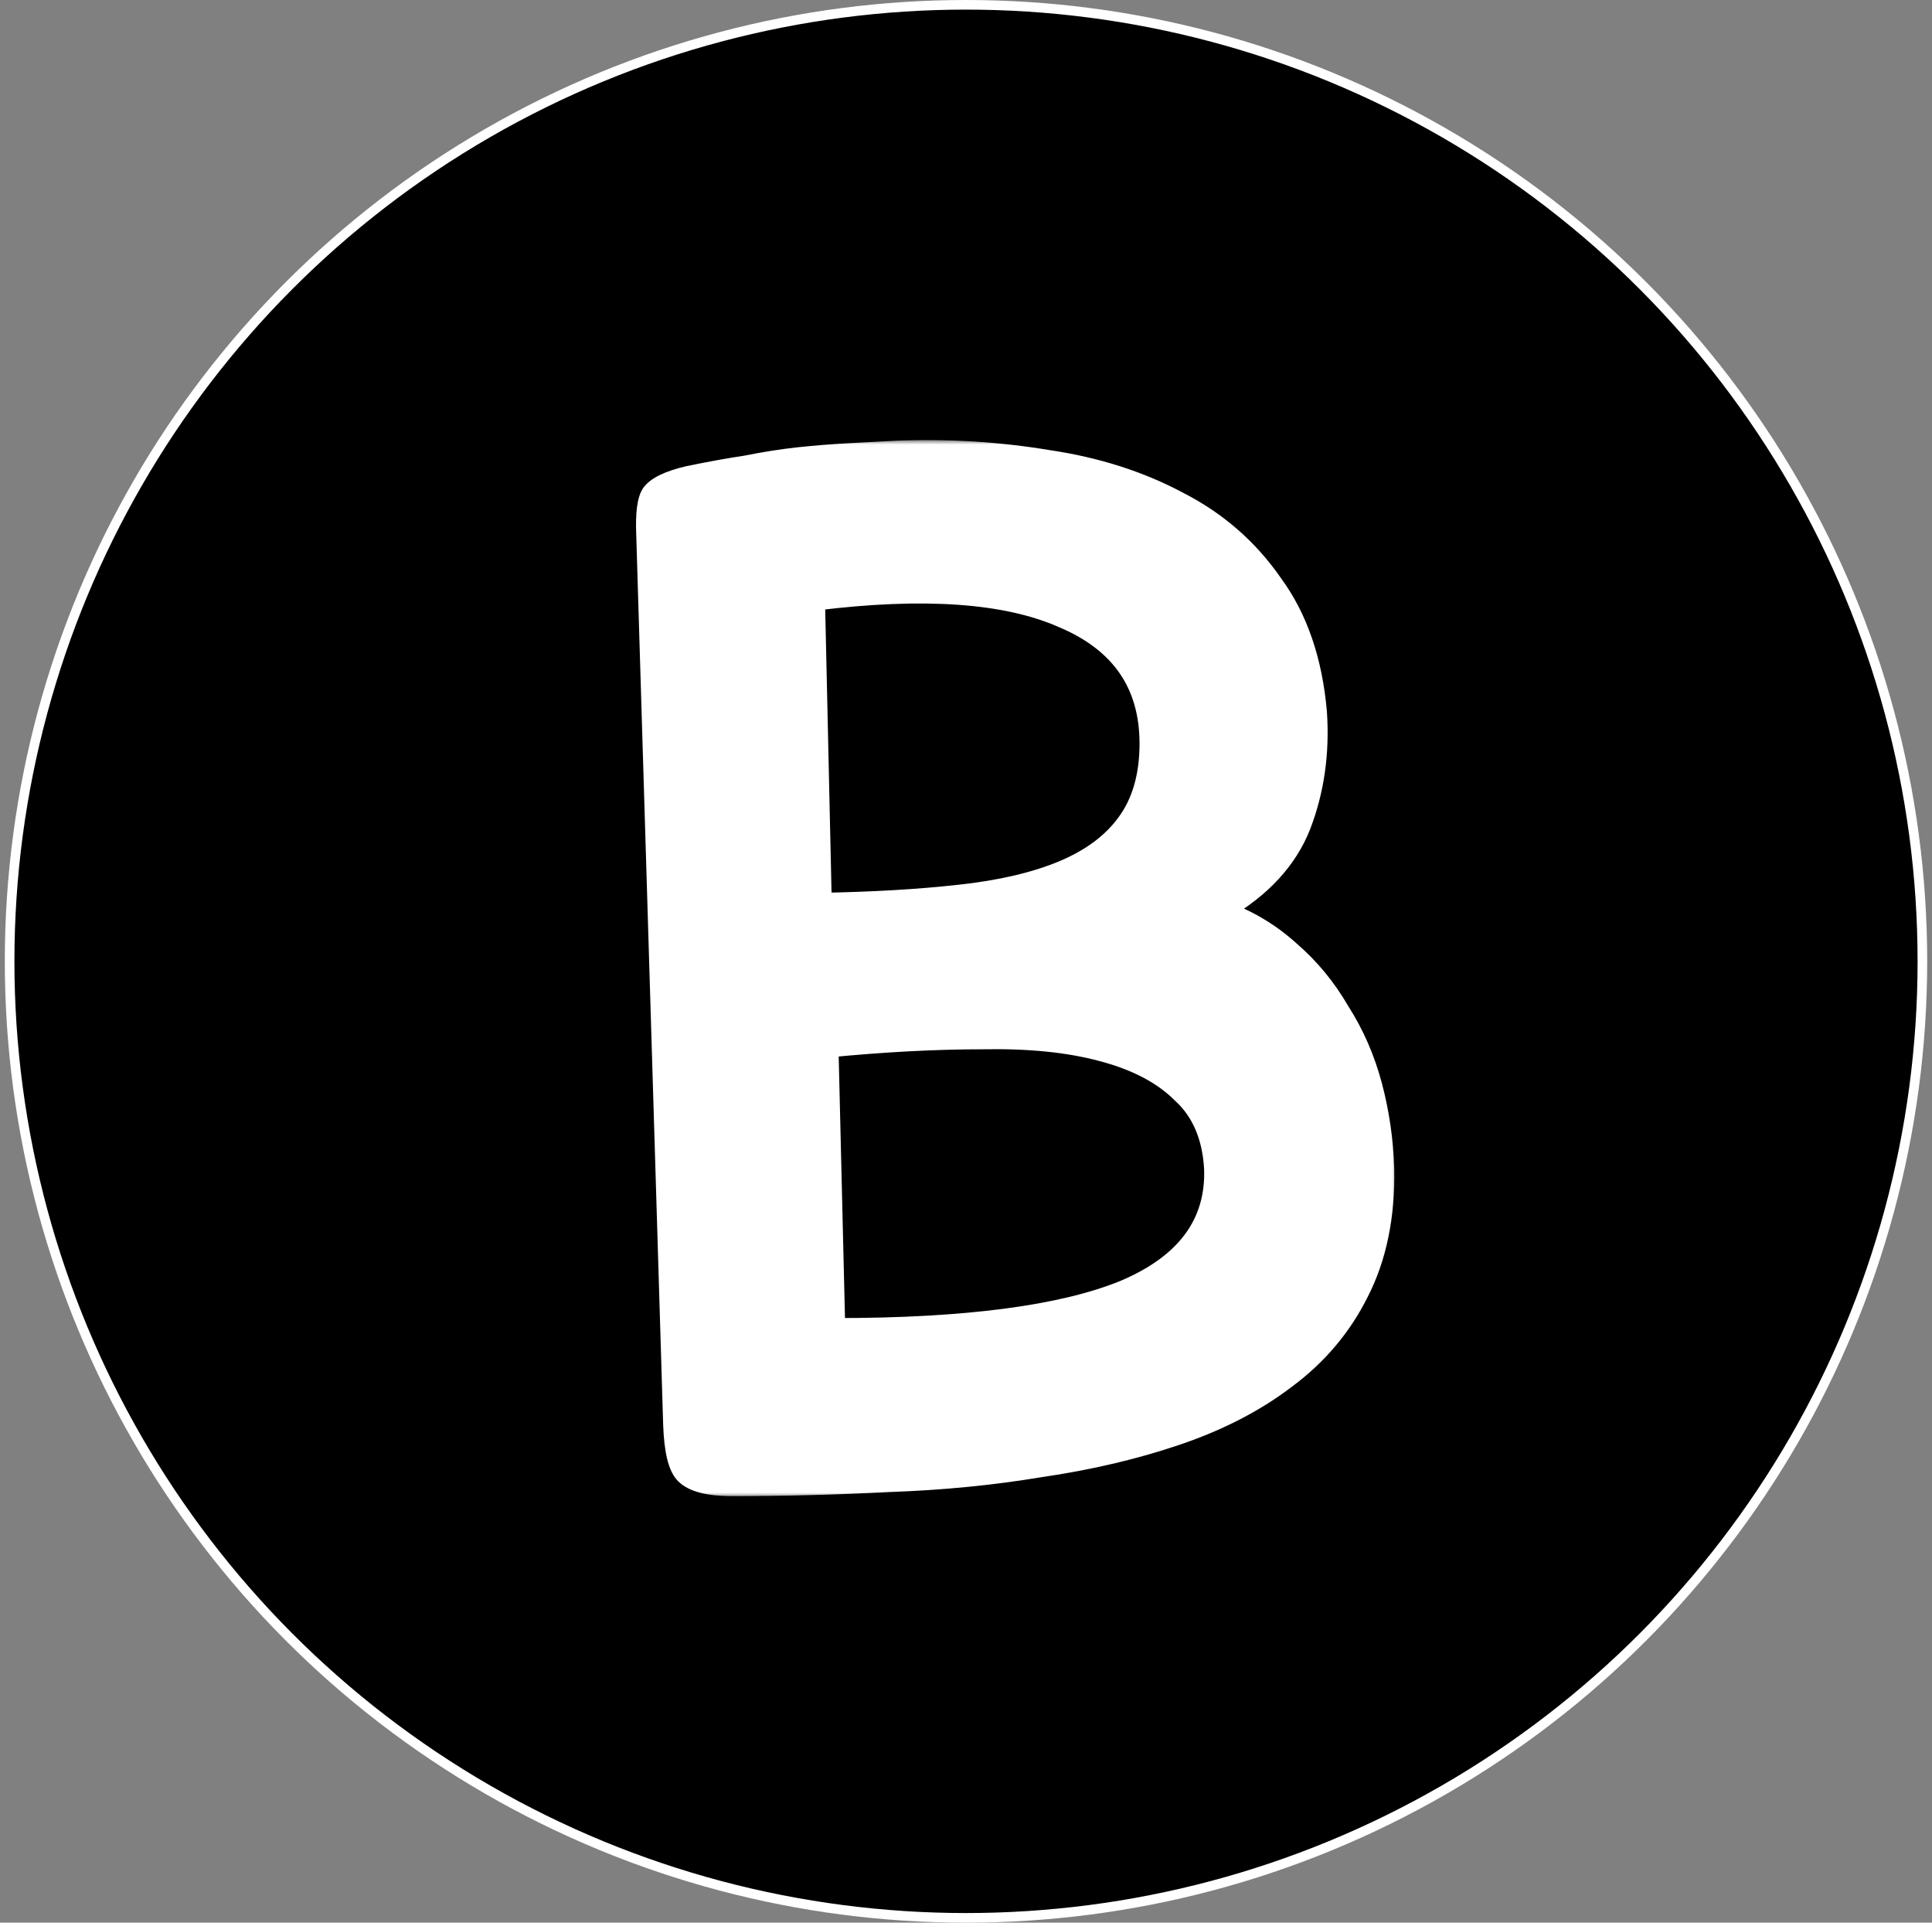 <svg width="201" height="200" viewBox="0 0 201 200" fill="none" xmlns="http://www.w3.org/2000/svg">
<rect x="0" y="0" width="201" height="200" fill="#808080" stroke="none"/>
<circle cx="100.5" cy="100" r="99.5" fill="black" stroke="white"/>
<mask id="path-2-outside-1_87_61" maskUnits="userSpaceOnUse" x="65.333" y="45.75" width="80" height="110" fill="black">
<rect fill="white" x="65.333" y="45.75" width="80" height="110"/>
<path d="M67.193 55.65C67.1 53.41 67.287 51.963 67.753 51.31C68.313 50.563 69.573 49.957 71.533 49.49C73.773 49.023 75.827 48.65 77.693 48.37C79.56 47.997 81.333 47.717 83.013 47.53C84.787 47.343 86.513 47.203 88.193 47.11C89.873 47.017 91.647 46.923 93.513 46.83C98.833 46.643 104.013 46.97 109.053 47.81C114.093 48.557 118.62 50.003 122.633 52.15C126.647 54.203 129.913 57.05 132.433 60.69C135.047 64.237 136.587 68.717 137.053 74.13C137.333 78.33 136.773 82.25 135.373 85.89C133.973 89.437 131.267 92.377 127.253 94.71C129.867 95.643 132.2 97.043 134.253 98.91C136.307 100.683 138.033 102.783 139.433 105.21C140.927 107.543 142.047 110.11 142.793 112.91C143.54 115.71 143.96 118.603 144.053 121.59C144.147 126.537 143.26 130.83 141.393 134.47C139.62 138.017 137.1 141.003 133.833 143.43C130.66 145.857 126.88 147.817 122.493 149.31C118.107 150.803 113.347 151.923 108.213 152.67C103.173 153.51 97.9 154.023 92.393 154.21C86.98 154.49 81.567 154.63 76.153 154.63C73.727 154.63 72.093 154.21 71.253 153.37C70.507 152.623 70.087 150.897 69.993 148.19L67.193 55.65ZM86.933 138.11C100.467 138.11 110.453 136.803 116.893 134.19C123.333 131.483 126.46 127.283 126.273 121.59C126.087 118.23 124.967 115.617 122.913 113.75C120.953 111.79 118.2 110.343 114.653 109.41C111.2 108.477 107.047 108.057 102.193 108.15C97.34 108.15 92.02 108.43 86.233 108.99L86.933 138.11ZM85.533 93.87C90.853 93.777 95.613 93.497 99.813 93.03C104.107 92.563 107.7 91.723 110.593 90.51C113.487 89.297 115.68 87.663 117.173 85.61C118.76 83.463 119.553 80.71 119.553 77.35C119.553 71.19 116.567 66.85 110.593 64.33C104.713 61.717 96.127 61.11 84.833 62.51L85.533 93.87Z"/>
</mask>
<path d="M67.193 55.65C67.1 53.41 67.287 51.963 67.753 51.31C68.313 50.563 69.573 49.957 71.533 49.49C73.773 49.023 75.827 48.65 77.693 48.37C79.56 47.997 81.333 47.717 83.013 47.53C84.787 47.343 86.513 47.203 88.193 47.11C89.873 47.017 91.647 46.923 93.513 46.83C98.833 46.643 104.013 46.97 109.053 47.81C114.093 48.557 118.62 50.003 122.633 52.15C126.647 54.203 129.913 57.05 132.433 60.69C135.047 64.237 136.587 68.717 137.053 74.13C137.333 78.33 136.773 82.25 135.373 85.89C133.973 89.437 131.267 92.377 127.253 94.71C129.867 95.643 132.2 97.043 134.253 98.91C136.307 100.683 138.033 102.783 139.433 105.21C140.927 107.543 142.047 110.11 142.793 112.91C143.54 115.71 143.96 118.603 144.053 121.59C144.147 126.537 143.26 130.83 141.393 134.47C139.62 138.017 137.1 141.003 133.833 143.43C130.66 145.857 126.88 147.817 122.493 149.31C118.107 150.803 113.347 151.923 108.213 152.67C103.173 153.51 97.9 154.023 92.393 154.21C86.98 154.49 81.567 154.63 76.153 154.63C73.727 154.63 72.093 154.21 71.253 153.37C70.507 152.623 70.087 150.897 69.993 148.19L67.193 55.65ZM86.933 138.11C100.467 138.11 110.453 136.803 116.893 134.19C123.333 131.483 126.46 127.283 126.273 121.59C126.087 118.23 124.967 115.617 122.913 113.75C120.953 111.79 118.2 110.343 114.653 109.41C111.2 108.477 107.047 108.057 102.193 108.15C97.34 108.15 92.02 108.43 86.233 108.99L86.933 138.11ZM85.533 93.87C90.853 93.777 95.613 93.497 99.813 93.03C104.107 92.563 107.7 91.723 110.593 90.51C113.487 89.297 115.68 87.663 117.173 85.61C118.76 83.463 119.553 80.71 119.553 77.35C119.553 71.19 116.567 66.85 110.593 64.33C104.713 61.717 96.127 61.11 84.833 62.51L85.533 93.87Z" fill="white"/>
<path d="M67.193 55.65L68.193 55.62L68.192 55.608L67.193 55.65ZM67.753 51.31L66.953 50.71L66.946 50.719L66.94 50.729L67.753 51.31ZM71.533 49.49L71.329 48.511L71.316 48.514L71.302 48.517L71.533 49.49ZM77.693 48.37L77.842 49.359L77.866 49.355L77.889 49.351L77.693 48.37ZM83.013 47.53L82.909 46.535L82.903 46.536L83.013 47.53ZM88.193 47.11L88.249 48.108L88.249 48.108L88.193 47.11ZM93.513 46.83L93.478 45.831L93.471 45.831L93.463 45.831L93.513 46.83ZM109.053 47.81L108.889 48.796L108.898 48.798L108.907 48.799L109.053 47.81ZM122.633 52.15L122.162 53.032L122.17 53.036L122.178 53.04L122.633 52.15ZM132.433 60.69L131.611 61.259L131.62 61.271L131.628 61.283L132.433 60.69ZM137.053 74.13L138.051 74.064L138.051 74.054L138.05 74.044L137.053 74.13ZM135.373 85.89L136.304 86.257L136.307 86.249L135.373 85.89ZM127.253 94.71L126.751 93.846L124.889 94.928L126.917 95.652L127.253 94.71ZM134.253 98.91L133.581 99.65L133.59 99.659L133.6 99.667L134.253 98.91ZM139.433 105.21L138.567 105.71L138.579 105.73L138.591 105.749L139.433 105.21ZM142.793 112.91L143.76 112.652L142.793 112.91ZM144.053 121.59L145.053 121.571L145.053 121.559L144.053 121.59ZM141.393 134.47L140.504 134.014L140.499 134.023L141.393 134.47ZM133.833 143.43L133.237 142.627L133.226 142.636L133.833 143.43ZM122.493 149.31L122.816 150.257L122.493 149.31ZM108.213 152.67L108.069 151.68L108.059 151.682L108.049 151.684L108.213 152.67ZM92.393 154.21L92.359 153.211L92.351 153.211L92.342 153.211L92.393 154.21ZM71.253 153.37L71.96 152.663L71.253 153.37ZM69.993 148.19L68.994 148.22L68.994 148.224L69.993 148.19ZM86.933 138.11L85.934 138.134L85.957 139.11H86.933V138.11ZM116.893 134.19L117.269 135.117L117.281 135.112L116.893 134.19ZM126.273 121.59L127.273 121.557L127.272 121.546L127.272 121.535L126.273 121.59ZM122.913 113.75L122.206 114.457L122.223 114.474L122.241 114.49L122.913 113.75ZM114.653 109.41L114.392 110.375L114.399 110.377L114.653 109.41ZM102.193 108.15V109.15H102.203L102.213 109.15L102.193 108.15ZM86.233 108.99L86.137 107.995L85.211 108.084L85.234 109.014L86.233 108.99ZM85.533 93.87L84.534 93.892L84.556 94.887L85.551 94.87L85.533 93.87ZM99.813 93.03L99.705 92.036L99.703 92.036L99.813 93.03ZM110.593 90.51L110.98 91.432H110.98L110.593 90.51ZM117.173 85.61L116.369 85.016L116.365 85.022L117.173 85.61ZM110.593 64.33L110.187 65.244L110.196 65.248L110.205 65.251L110.593 64.33ZM84.833 62.51L84.71 61.518L83.814 61.629L83.834 62.532L84.833 62.51ZM67.193 55.65L68.192 55.608C68.147 54.518 68.172 53.659 68.255 53.013C68.342 52.34 68.479 52.014 68.567 51.891L67.753 51.31L66.94 50.729C66.561 51.259 66.371 51.984 66.272 52.757C66.168 53.558 66.146 54.542 66.194 55.692L67.193 55.65ZM67.753 51.31L68.553 51.91C68.701 51.713 69.001 51.462 69.552 51.196C70.096 50.934 70.827 50.686 71.765 50.463L71.533 49.49L71.302 48.517C70.28 48.761 69.401 49.049 68.685 49.394C67.976 49.735 67.366 50.16 66.953 50.71L67.753 51.31ZM71.533 49.49L71.737 50.469C73.963 50.005 75.997 49.636 77.842 49.359L77.693 48.37L77.545 47.381C75.656 47.664 73.584 48.041 71.329 48.511L71.533 49.49ZM77.693 48.37L77.889 49.351C79.731 48.982 81.476 48.707 83.124 48.524L83.013 47.53L82.903 46.536C81.191 46.726 79.389 47.011 77.497 47.389L77.693 48.37ZM83.013 47.53L83.118 48.525C84.876 48.34 86.586 48.201 88.249 48.108L88.193 47.11L88.138 46.111C86.441 46.206 84.697 46.347 82.909 46.535L83.013 47.53ZM88.193 47.11L88.249 48.108C89.927 48.015 91.698 47.922 93.563 47.829L93.513 46.83L93.463 45.831C91.595 45.925 89.82 46.018 88.138 46.111L88.193 47.11ZM93.513 46.83L93.548 47.829C98.805 47.645 103.918 47.968 108.889 48.796L109.053 47.81L109.218 46.824C104.109 45.972 98.862 45.642 93.478 45.831L93.513 46.83ZM109.053 47.81L108.907 48.799C113.847 49.531 118.261 50.945 122.162 53.032L122.633 52.15L123.105 51.268C118.979 49.061 114.34 47.582 109.2 46.821L109.053 47.81ZM122.633 52.15L122.178 53.04C126.047 55.02 129.187 57.757 131.611 61.259L132.433 60.69L133.256 60.121C130.64 56.343 127.246 53.387 123.089 51.26L122.633 52.15ZM132.433 60.69L131.628 61.283C134.11 64.65 135.603 68.943 136.057 74.216L137.053 74.13L138.05 74.044C137.571 68.49 135.984 63.823 133.238 60.097L132.433 60.69ZM137.053 74.13L136.056 74.197C136.327 78.263 135.784 82.037 134.44 85.531L135.373 85.89L136.307 86.249C137.763 82.463 138.34 78.397 138.051 74.064L137.053 74.13ZM135.373 85.89L134.443 85.523C133.143 88.818 130.613 91.6 126.751 93.846L127.253 94.71L127.756 95.575C131.92 93.153 134.804 90.055 136.304 86.257L135.373 85.89ZM127.253 94.71L126.917 95.652C129.406 96.541 131.625 97.872 133.581 99.65L134.253 98.91L134.926 98.17C132.775 96.215 130.327 94.746 127.59 93.768L127.253 94.71ZM134.253 98.91L133.6 99.667C135.566 101.365 137.221 103.377 138.567 105.71L139.433 105.21L140.3 104.71C138.845 102.19 137.048 100.002 134.907 98.153L134.253 98.91ZM139.433 105.21L138.591 105.749C140.026 107.992 141.106 110.463 141.827 113.168L142.793 112.91L143.76 112.652C142.988 109.757 141.827 107.095 140.276 104.671L139.433 105.21ZM142.793 112.91L141.827 113.168C142.553 115.891 142.963 118.709 143.054 121.621L144.053 121.59L145.053 121.559C144.957 118.498 144.527 115.529 143.76 112.652L142.793 112.91ZM144.053 121.59L143.054 121.609C143.144 126.425 142.281 130.548 140.504 134.014L141.393 134.47L142.283 134.926C144.239 131.112 145.149 126.649 145.053 121.571L144.053 121.59ZM141.393 134.47L140.499 134.023C138.798 137.425 136.381 140.292 133.237 142.627L133.833 143.43L134.43 144.233C137.819 141.715 140.442 138.608 142.288 134.917L141.393 134.47ZM133.833 143.43L133.226 142.636C130.151 144.987 126.471 146.899 122.171 148.363L122.493 149.31L122.816 150.257C127.289 148.734 131.169 146.727 134.441 144.224L133.833 143.43ZM122.493 149.31L122.171 148.363C117.849 149.835 113.149 150.942 108.069 151.68L108.213 152.67L108.357 153.66C113.544 152.905 118.365 151.772 122.816 150.257L122.493 149.31ZM108.213 152.67L108.049 151.684C103.055 152.516 97.826 153.025 92.359 153.211L92.393 154.21L92.427 155.209C97.974 155.021 103.291 154.504 108.378 153.656L108.213 152.67ZM92.393 154.21L92.342 153.211C86.946 153.49 81.549 153.63 76.153 153.63V154.63V155.63C81.584 155.63 87.014 155.49 92.445 155.209L92.393 154.21ZM76.153 154.63V153.63C73.754 153.63 72.494 153.196 71.96 152.663L71.253 153.37L70.546 154.077C71.693 155.224 73.699 155.63 76.153 155.63V154.63ZM71.253 153.37L71.96 152.663C71.778 152.48 71.543 152.072 71.35 151.279C71.162 150.506 71.038 149.472 70.993 148.156L69.993 148.19L68.994 148.224C69.042 149.614 69.175 150.797 69.407 151.751C69.634 152.685 69.982 153.513 70.546 154.077L71.253 153.37ZM69.993 148.19L70.993 148.16L68.193 55.62L67.193 55.65L66.194 55.68L68.994 148.22L69.993 148.19ZM86.933 138.11V139.11C100.497 139.11 110.644 137.805 117.269 135.117L116.893 134.19L116.517 133.263C110.263 135.801 100.437 137.11 86.933 137.11V138.11ZM116.893 134.19L117.281 135.112C120.612 133.712 123.171 131.891 124.871 129.607C126.581 127.309 127.373 124.609 127.273 121.557L126.273 121.59L125.274 121.623C125.361 124.264 124.682 126.511 123.266 128.413C121.84 130.329 119.614 131.962 116.506 133.268L116.893 134.19ZM126.273 121.59L127.272 121.535C127.074 117.972 125.874 115.09 123.586 113.01L122.913 113.75L122.241 114.49C124.06 116.144 125.1 118.488 125.275 121.645L126.273 121.59ZM122.913 113.75L123.62 113.043C121.501 110.924 118.572 109.407 114.908 108.443L114.653 109.41L114.399 110.377C117.828 111.279 120.406 112.656 122.206 114.457L122.913 113.75ZM114.653 109.41L114.914 108.445C111.344 107.48 107.091 107.056 102.174 107.15L102.193 108.15L102.213 109.15C107.003 109.058 111.056 109.474 114.392 110.375L114.653 109.41ZM102.193 108.15V107.15C97.302 107.15 91.95 107.432 86.137 107.995L86.233 108.99L86.33 109.985C92.09 109.428 97.378 109.15 102.193 109.15V108.15ZM86.233 108.99L85.234 109.014L85.934 138.134L86.933 138.11L87.933 138.086L87.233 108.966L86.233 108.99ZM85.533 93.87L85.551 94.87C90.894 94.776 95.686 94.495 99.924 94.024L99.813 93.03L99.703 92.036C95.54 92.499 90.812 92.777 85.516 92.87L85.533 93.87ZM99.813 93.03L99.921 94.024C104.277 93.551 107.971 92.694 110.98 91.432L110.593 90.51L110.207 89.588C107.429 90.753 103.936 91.576 99.705 92.036L99.813 93.03ZM110.593 90.51L110.98 91.432C114.002 90.165 116.359 88.43 117.982 86.198L117.173 85.61L116.365 85.022C115.002 86.896 112.971 88.429 110.207 89.588L110.593 90.51ZM117.173 85.61L117.978 86.204C119.721 83.846 120.553 80.868 120.553 77.35H119.553H118.553C118.553 80.552 117.799 83.081 116.369 85.016L117.173 85.61ZM119.553 77.35H120.553C120.553 74.103 119.764 71.272 118.137 68.908C116.513 66.548 114.104 64.726 110.982 63.409L110.593 64.33L110.205 65.251C113.056 66.454 115.127 68.062 116.49 70.042C117.85 72.018 118.553 74.437 118.553 77.35H119.553ZM110.593 64.33L111 63.416C104.87 60.692 96.064 60.11 84.71 61.518L84.833 62.51L84.956 63.502C96.19 62.11 104.557 62.741 110.187 65.244L110.593 64.33ZM84.833 62.51L83.834 62.532L84.534 93.892L85.533 93.87L86.533 93.848L85.833 62.488L84.833 62.51Z" fill="white" mask="url(#path-2-outside-1_87_61)"/>
</svg>
